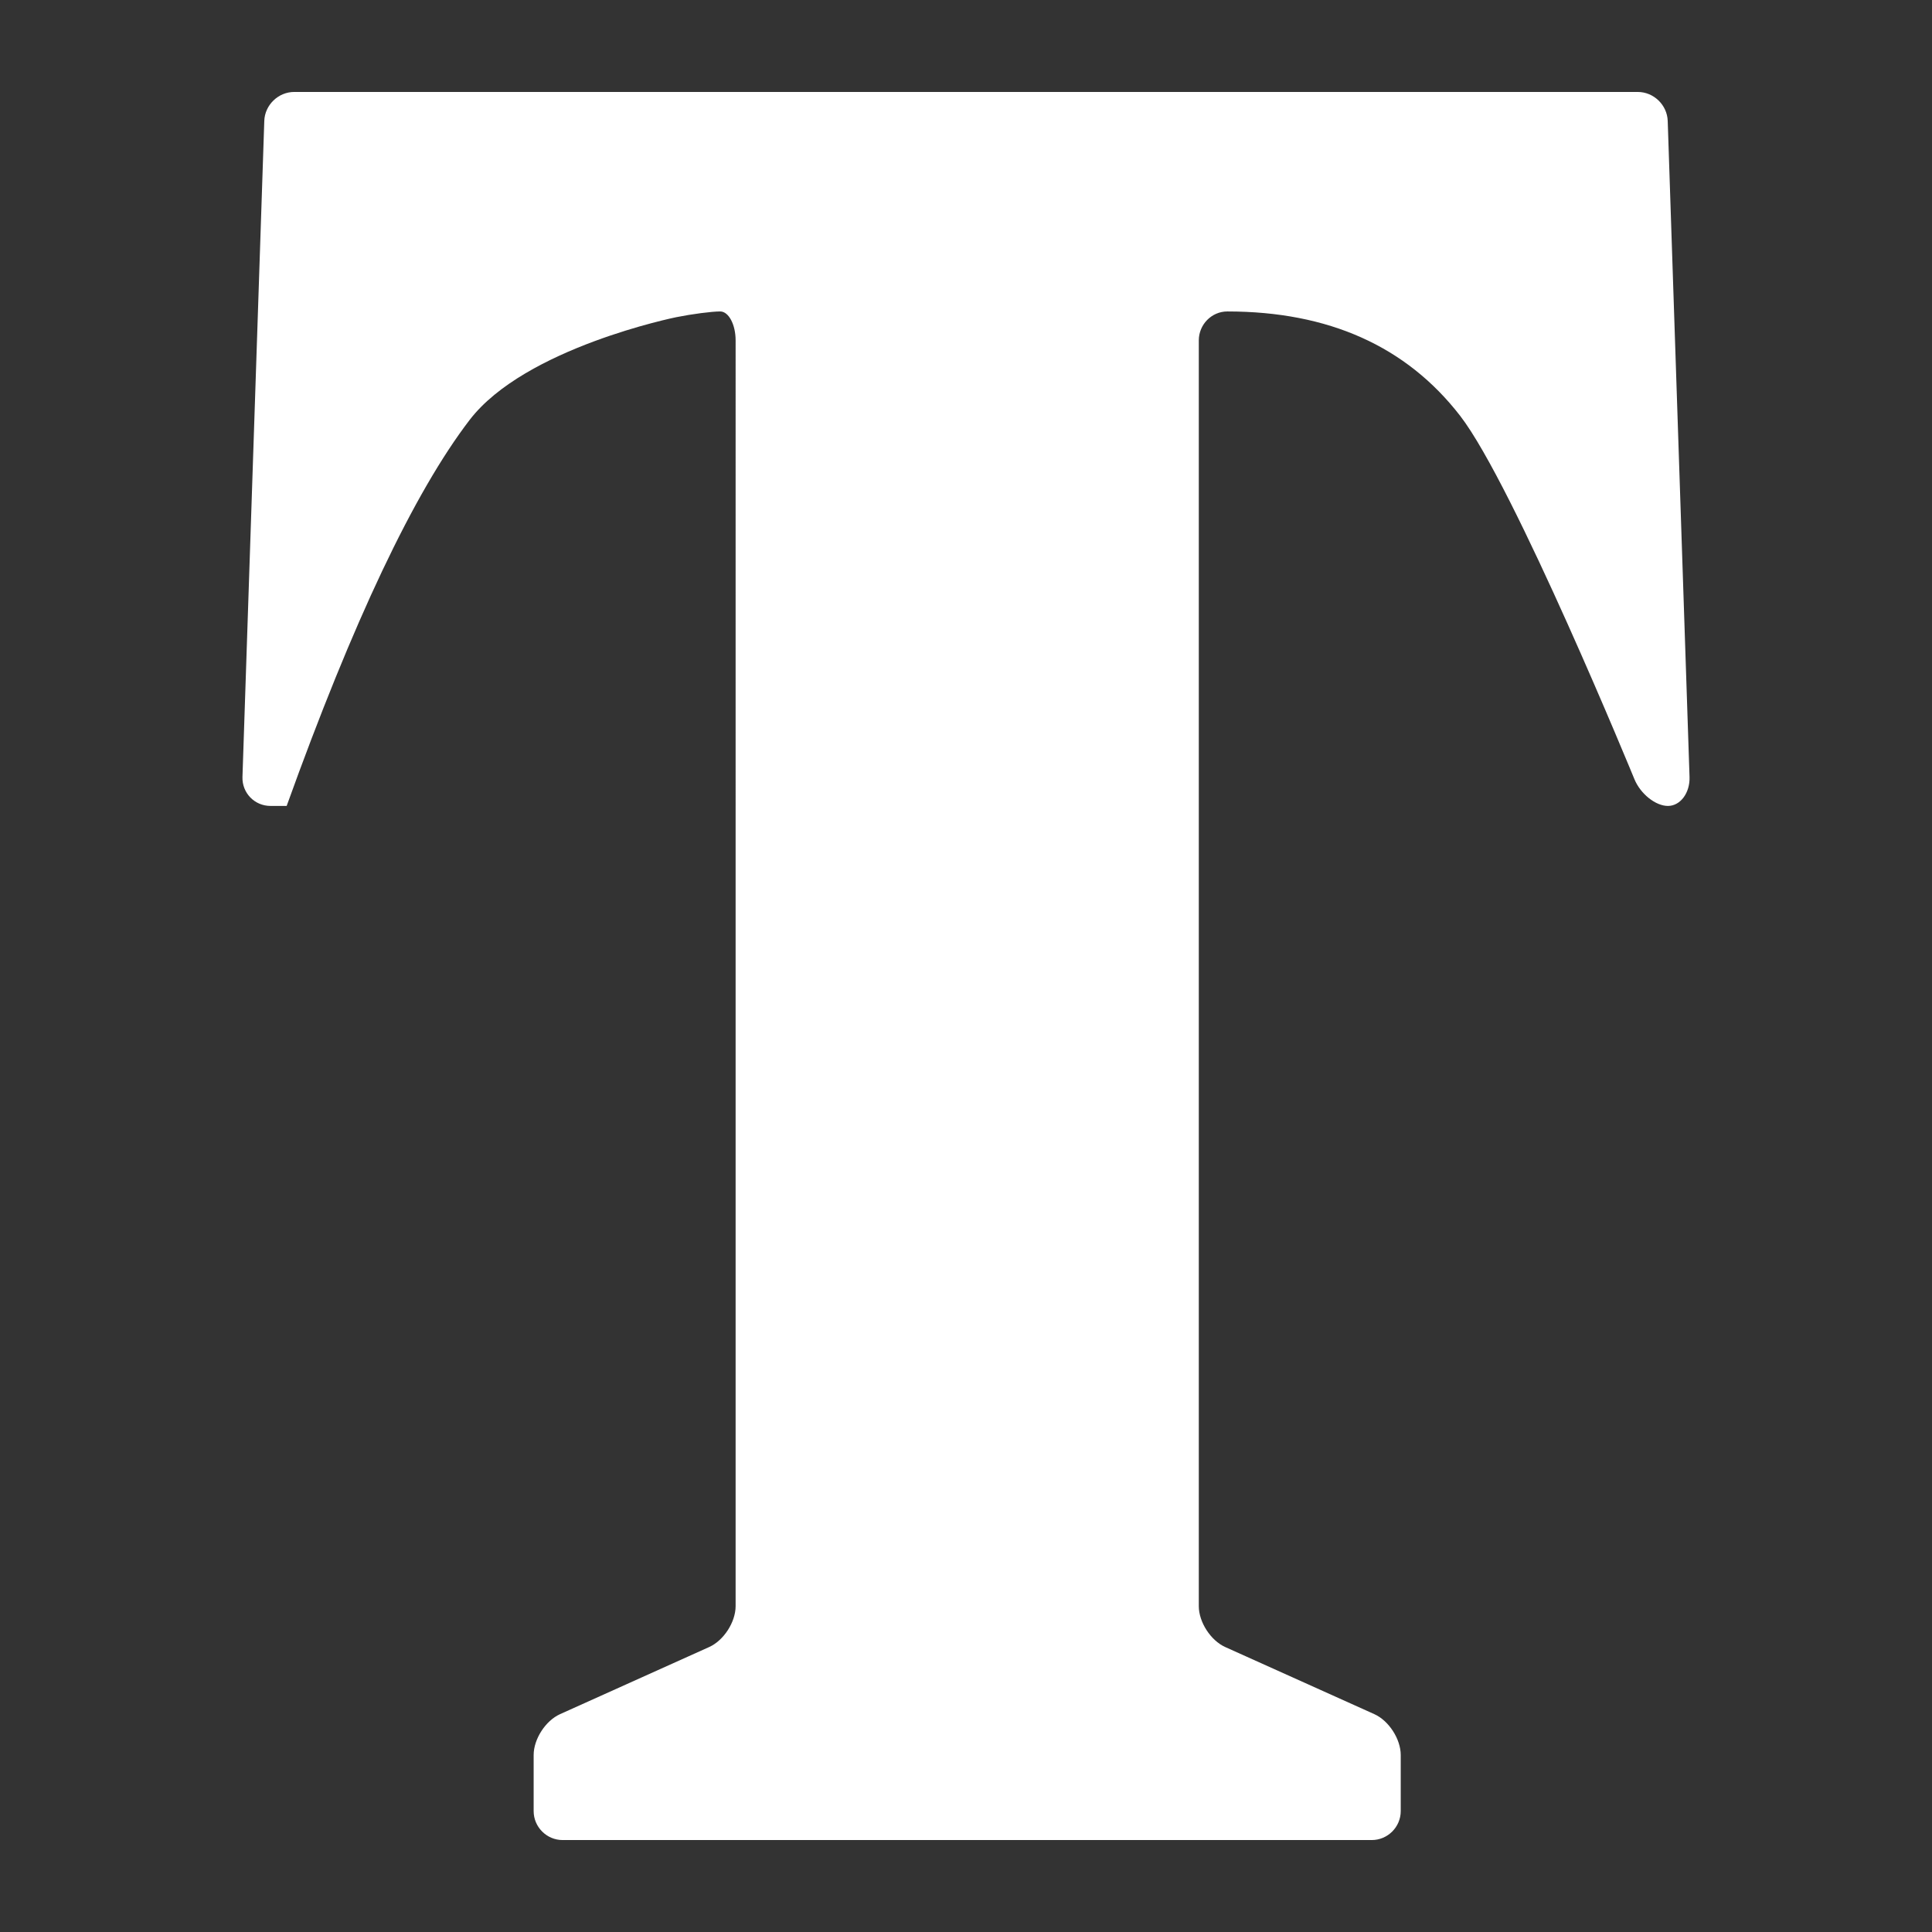 <?xml version="1.0" encoding="utf-8"?>
<!-- Generator: Adobe Illustrator 16.0.0, SVG Export Plug-In . SVG Version: 6.00 Build 0)  -->
<!DOCTYPE svg PUBLIC "-//W3C//DTD SVG 1.1//EN" "http://www.w3.org/Graphics/SVG/1.1/DTD/svg11.dtd">
<svg version="1.1" id="Layer_1" xmlns="http://www.w3.org/2000/svg" xmlns:xlink="http://www.w3.org/1999/xlink" x="0px" y="0px"
	 width="400px" height="400px" viewBox="0 0 400 400" enable-background="new 0 0 400 400" xml:space="preserve">
<rect x="0" y="0" width="400" height="400" fill="#333333" stroke="none"/>
<g>
	<g>
		<g>
			<path fill="#FFFFFF" d="M339.083,19.038c3.3,0,6.09,2.699,6.199,5.997l4.518,135.828c0.111,3.299-1.901,5.997-4.471,5.997
				c-2.567,0-5.693-2.498-6.945-5.552c0,0-24.941-60.833-36.09-75.236c-11.135-14.379-27.217-21.589-48.188-21.589l0,0
				c-3.25,0-5.907,2.7-5.907,6v262.056c0,3.3,2.462,7.108,5.472,8.463l30.865,13.891c3.009,1.354,5.471,5.163,5.471,8.463v11.607
				c0,3.3-2.7,6-6,6h-167.52c-3.301,0-6-2.7-6-6v-11.607c0-3.3,2.461-7.108,5.471-8.462L146.829,341
				c3.01-1.354,5.472-5.162,5.472-8.462V70.482c0-3.3-1.438-6-3.194-6c-1.758,0-5.842,0.533-9.078,1.185
				c0,0-31.34,6.314-42.812,21.297c-11.475,14.983-24.096,41.617-37.867,79.895H56c-3.3,0-5.91-2.698-5.8-5.997l4.518-135.828
				c0.109-3.298,2.9-5.997,6.199-5.997H339.083z"/>
		</g>
	</g>
</g>
</svg>
